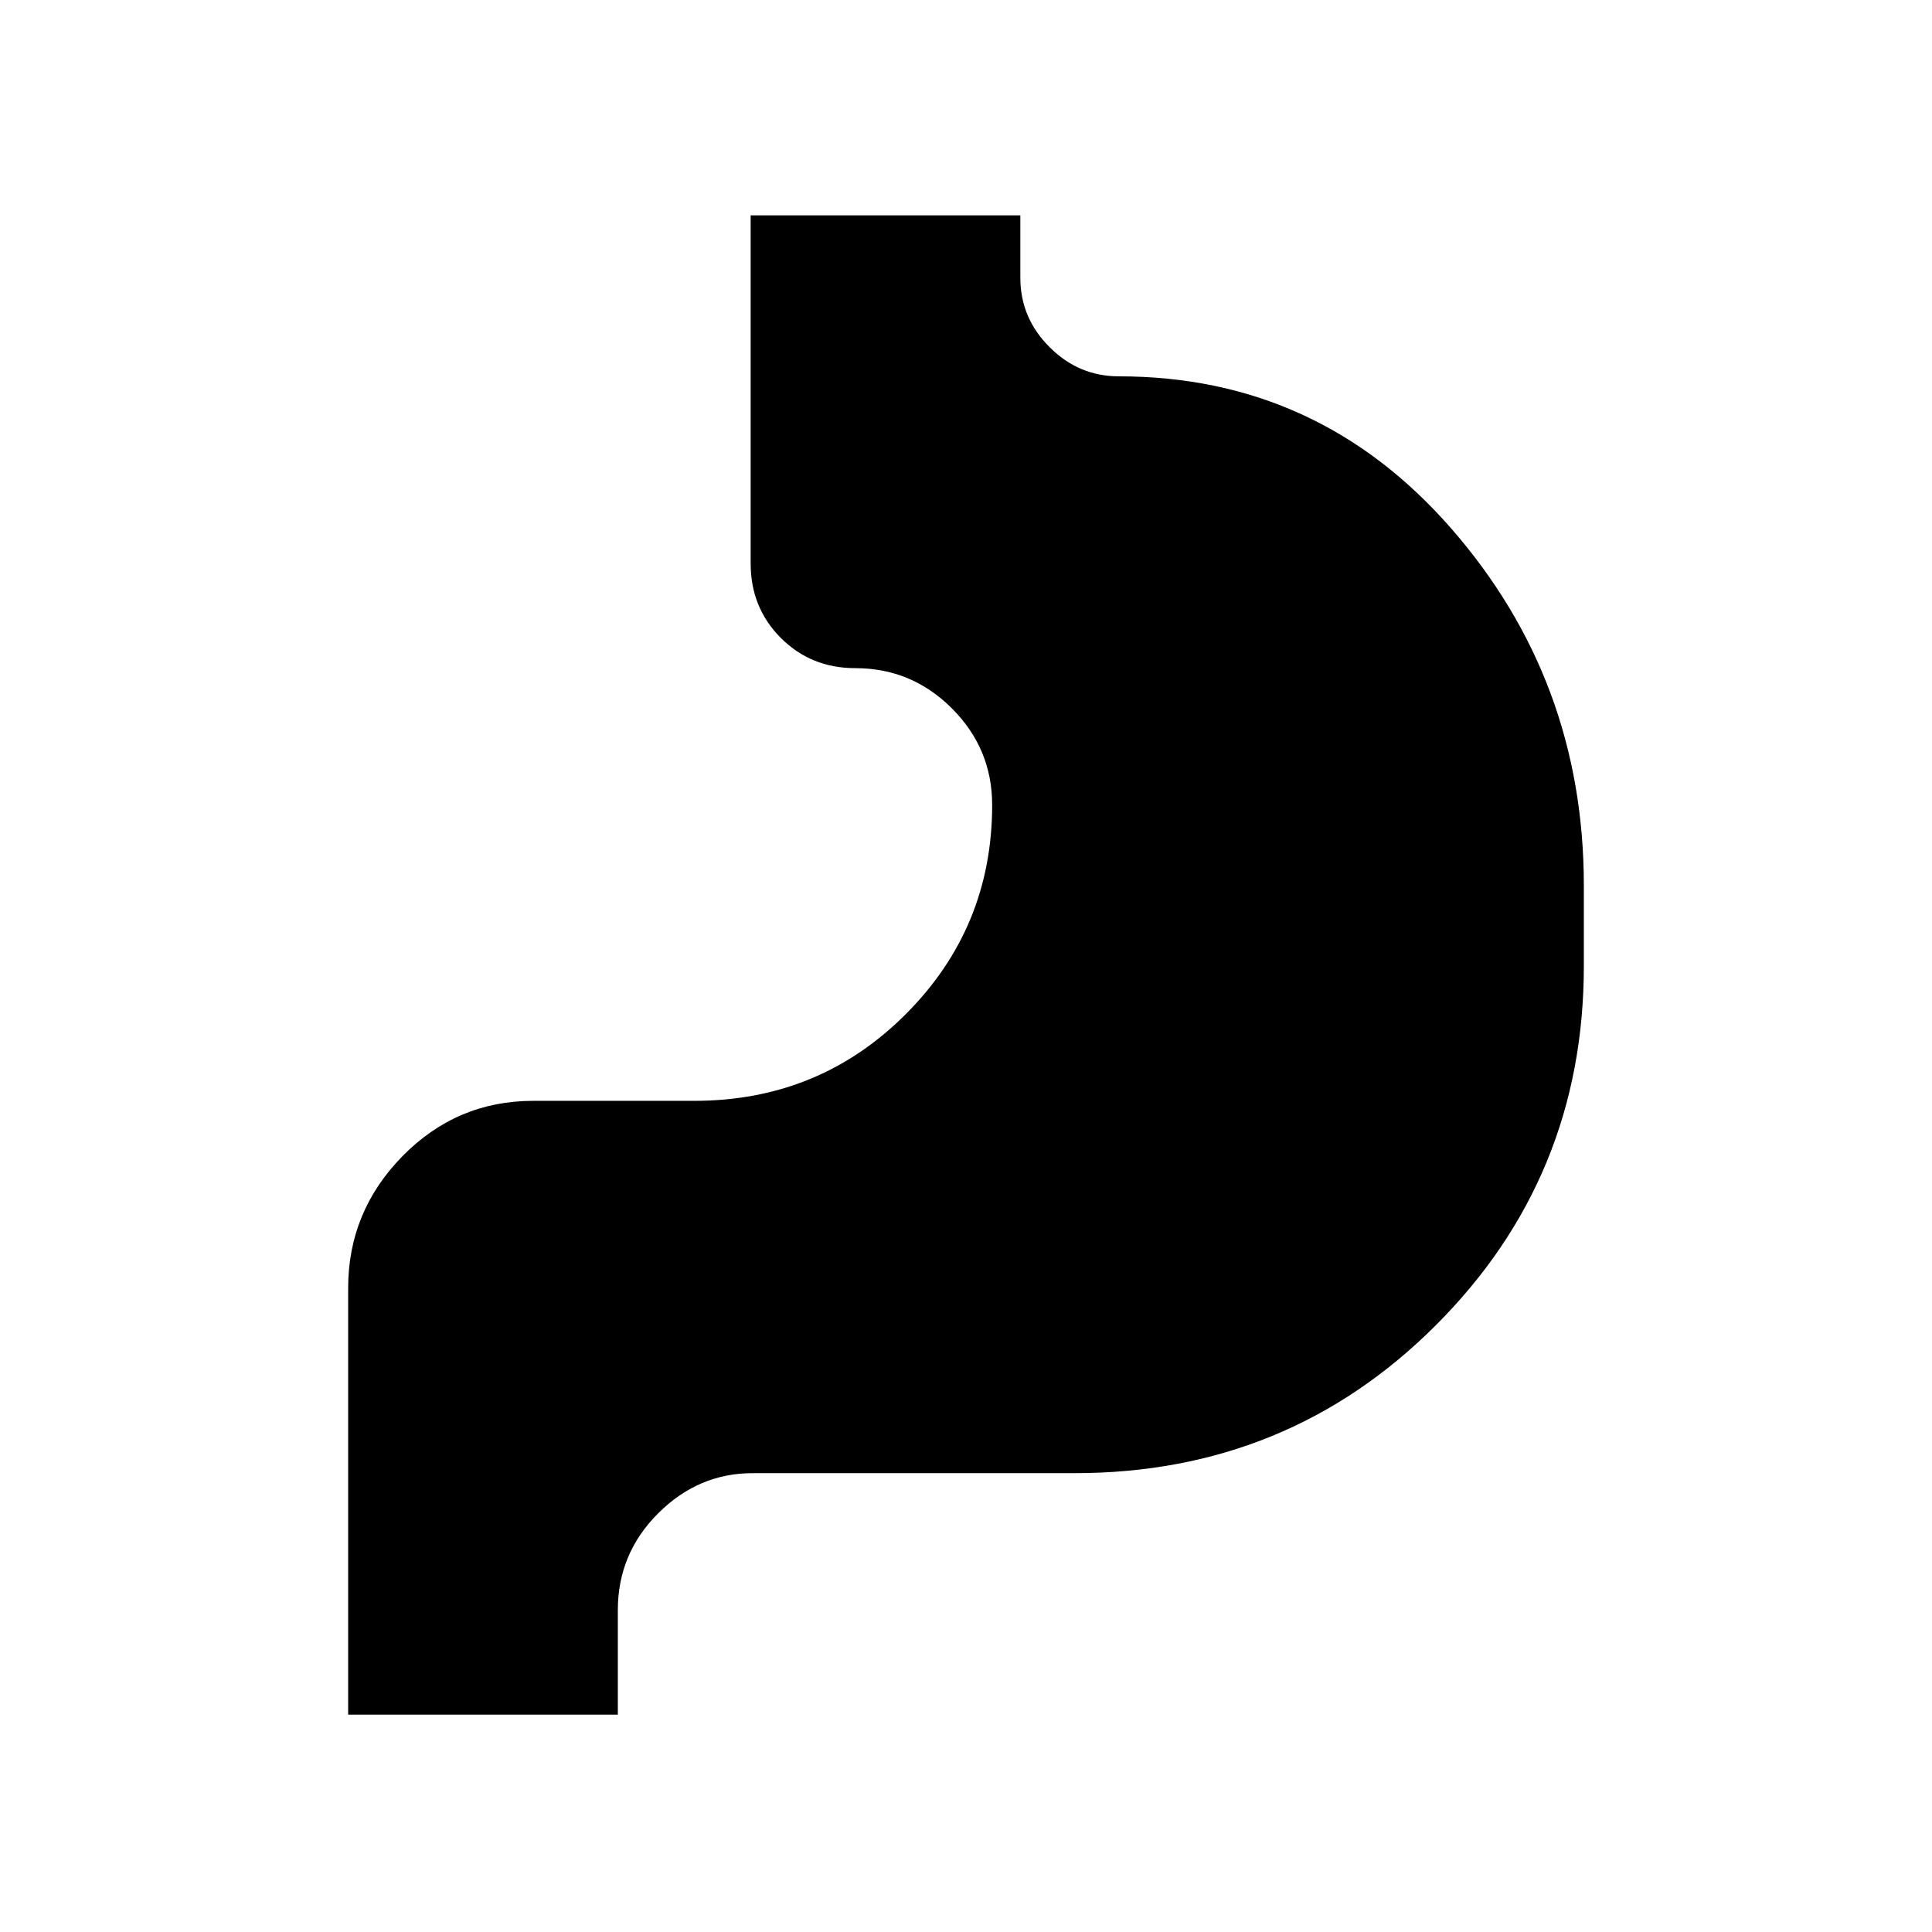 <svg xmlns="http://www.w3.org/2000/svg" height="24" width="24"><path d="M4.325 21.3V16q0-.95.675-1.638.675-.687 1.625-.687h2q1.55 0 2.625-1.075t1.075-2.6q0-.7-.5-1.2t-1.2-.5q-.55 0-.925-.375T9.325 7V2.675h3.35v.775q0 .5.363.862.362.363.862.363 2.475 0 4.125 1.887 1.65 1.888 1.65 4.438v1q0 2.625-1.838 4.462Q16 18.3 13.35 18.3h-4q-.675 0-1.175.5t-.5 1.2v1.3Z"/></svg>